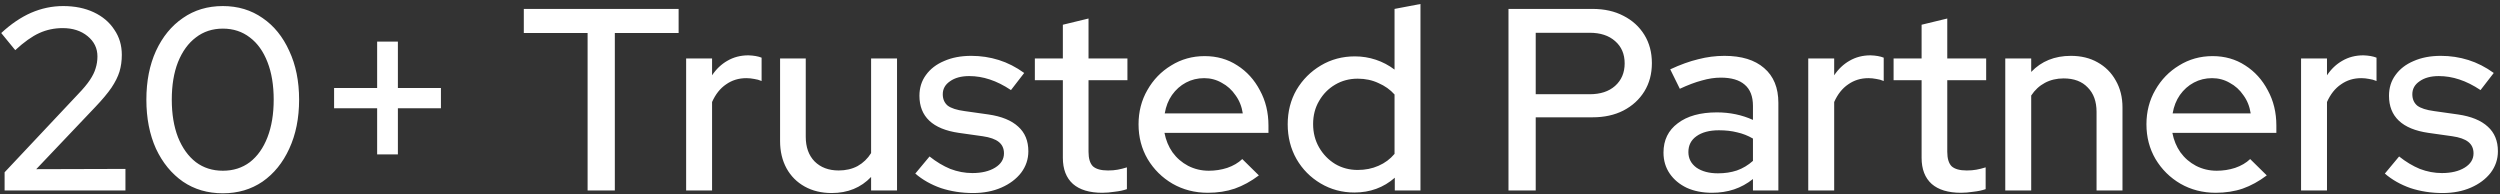 <svg width="617" height="48" viewBox="0 0 617 48" fill="none" xmlns="http://www.w3.org/2000/svg">
<rect x="0" y="0" width="617" height="48" fill="#333333" stroke="none"/>
<path d="M1.136 47V42.52L19.312 23.192C20.549 21.912 21.509 20.76 22.192 19.736C22.875 18.712 23.344 17.752 23.6 16.856C23.899 15.917 24.048 14.936 24.048 13.912C24.048 11.907 23.237 10.243 21.616 8.92C19.995 7.597 17.947 6.936 15.472 6.936C13.424 6.936 11.504 7.341 9.712 8.152C7.92 8.963 5.936 10.371 3.76 12.376L0.304 8.152C2.693 5.933 5.147 4.269 7.664 3.16C10.224 2.051 12.869 1.496 15.6 1.496C18.459 1.496 20.976 2.008 23.152 3.032C25.328 4.056 27.013 5.485 28.208 7.32C29.445 9.112 30.064 11.181 30.064 13.528C30.064 15.021 29.872 16.408 29.488 17.688C29.104 18.925 28.443 20.248 27.504 21.656C26.565 23.021 25.243 24.6 23.536 26.392L8.944 41.752L30.96 41.688V47H1.136ZM55.004 47.704C51.249 47.704 47.964 46.744 45.148 44.824C42.332 42.861 40.113 40.152 38.492 36.696C36.913 33.197 36.124 29.165 36.124 24.6C36.124 20.035 36.913 16.024 38.492 12.568C40.113 9.069 42.332 6.36 45.148 4.44C47.964 2.477 51.249 1.496 55.004 1.496C58.716 1.496 61.98 2.477 64.796 4.44C67.612 6.36 69.809 9.069 71.388 12.568C73.009 16.024 73.82 20.035 73.82 24.6C73.82 29.165 73.009 33.197 71.388 36.696C69.809 40.152 67.612 42.861 64.796 44.824C61.98 46.744 58.716 47.704 55.004 47.704ZM55.004 42.136C57.564 42.136 59.783 41.432 61.66 40.024C63.537 38.573 64.988 36.525 66.012 33.88C67.036 31.235 67.548 28.141 67.548 24.6C67.548 21.016 67.036 17.923 66.012 15.32C64.988 12.675 63.537 10.648 61.66 9.24C59.783 7.789 57.564 7.064 55.004 7.064C52.444 7.064 50.225 7.789 48.348 9.24C46.471 10.648 44.999 12.675 43.932 15.32C42.908 17.923 42.396 21.016 42.396 24.6C42.396 28.141 42.908 31.235 43.932 33.88C44.999 36.525 46.471 38.573 48.348 40.024C50.225 41.432 52.444 42.136 55.004 42.136ZM93.078 38.104V26.712H82.454V21.72H93.078V10.264H98.198V21.72H108.822V26.712H98.198V38.104H93.078ZM145.02 47V8.152H129.276V2.2H167.484V8.152H151.74V47H145.02ZM169.339 47V14.424H175.739V18.584C176.763 17.048 178.021 15.853 179.515 15C181.051 14.104 182.779 13.656 184.699 13.656C186.021 13.699 187.109 13.891 187.963 14.232V19.992C187.365 19.736 186.747 19.565 186.107 19.48C185.467 19.352 184.827 19.288 184.187 19.288C182.309 19.288 180.645 19.8 179.195 20.824C177.744 21.805 176.592 23.256 175.739 25.176V47H169.339ZM205.259 47.64C202.742 47.64 200.523 47.107 198.603 46.04C196.683 44.973 195.19 43.48 194.123 41.56C193.056 39.597 192.523 37.357 192.523 34.84V14.424H198.859V33.752C198.859 36.312 199.584 38.339 201.035 39.832C202.528 41.325 204.512 42.072 206.987 42.072C208.736 42.072 210.294 41.709 211.659 40.984C213.024 40.216 214.134 39.149 214.987 37.784V14.424H221.387V47H214.987V43.672C212.47 46.317 209.227 47.64 205.259 47.64ZM240.164 47.64C237.348 47.64 234.702 47.235 232.228 46.424C229.796 45.571 227.684 44.376 225.892 42.84L229.411 38.616C231.076 39.939 232.782 40.963 234.532 41.688C236.324 42.371 238.137 42.712 239.972 42.712C242.276 42.712 244.153 42.264 245.604 41.368C247.054 40.472 247.78 39.299 247.78 37.848C247.78 36.653 247.353 35.715 246.5 35.032C245.646 34.349 244.324 33.88 242.532 33.624L236.644 32.792C233.401 32.323 230.969 31.32 229.348 29.784C227.726 28.248 226.916 26.2 226.916 23.64C226.916 21.677 227.449 19.971 228.516 18.52C229.582 17.027 231.076 15.875 232.996 15.064C234.916 14.211 237.156 13.784 239.716 13.784C242.062 13.784 244.324 14.125 246.5 14.808C248.676 15.491 250.766 16.557 252.772 18.008L249.508 22.232C247.716 21.037 245.966 20.163 244.26 19.608C242.596 19.053 240.91 18.776 239.204 18.776C237.241 18.776 235.662 19.203 234.468 20.056C233.273 20.867 232.676 21.933 232.676 23.256C232.676 24.451 233.081 25.389 233.892 26.072C234.745 26.712 236.132 27.16 238.052 27.416L243.94 28.248C247.182 28.717 249.636 29.72 251.3 31.256C252.964 32.749 253.796 34.776 253.796 37.336C253.796 39.299 253.198 41.069 252.004 42.648C250.809 44.184 249.188 45.4 247.14 46.296C245.092 47.192 242.766 47.64 240.164 47.64ZM272.041 47.576C268.883 47.576 266.473 46.851 264.809 45.4C263.145 43.907 262.312 41.752 262.312 38.936V19.8H255.401V14.424H262.312V6.104L268.649 4.568V14.424H278.249V19.8H268.649V37.464C268.649 39.128 269.011 40.323 269.737 41.048C270.505 41.731 271.742 42.072 273.449 42.072C274.345 42.072 275.134 42.008 275.817 41.88C276.542 41.752 277.31 41.56 278.121 41.304V46.68C277.267 46.979 276.265 47.192 275.113 47.32C274.003 47.491 272.979 47.576 272.041 47.576ZM298.08 47.576C294.88 47.576 291.978 46.829 289.376 45.336C286.816 43.843 284.768 41.816 283.232 39.256C281.738 36.696 280.992 33.837 280.992 30.68C280.992 27.565 281.717 24.749 283.168 22.232C284.618 19.672 286.581 17.645 289.056 16.152C291.53 14.616 294.282 13.848 297.312 13.848C300.341 13.848 303.029 14.616 305.376 16.152C307.722 17.645 309.578 19.693 310.944 22.296C312.352 24.856 313.056 27.757 313.056 31V32.792H287.392C287.733 34.584 288.394 36.184 289.376 37.592C290.4 39 291.68 40.109 293.216 40.92C294.794 41.731 296.501 42.136 298.336 42.136C299.914 42.136 301.429 41.901 302.88 41.432C304.373 40.92 305.61 40.195 306.592 39.256L310.688 43.288C308.768 44.739 306.784 45.827 304.736 46.552C302.73 47.235 300.512 47.576 298.08 47.576ZM287.456 27.992H306.72C306.464 26.285 305.866 24.792 304.928 23.512C304.032 22.189 302.901 21.165 301.536 20.44C300.213 19.672 298.762 19.288 297.184 19.288C295.562 19.288 294.069 19.651 292.704 20.376C291.338 21.101 290.186 22.125 289.248 23.448C288.352 24.728 287.754 26.243 287.456 27.992ZM334.252 47.512C331.223 47.512 328.449 46.765 325.932 45.272C323.415 43.779 321.431 41.773 319.98 39.256C318.529 36.696 317.804 33.837 317.804 30.68C317.804 27.523 318.529 24.685 319.98 22.168C321.473 19.651 323.479 17.645 325.996 16.152C328.513 14.659 331.308 13.912 334.38 13.912C336.172 13.912 337.9 14.189 339.564 14.744C341.228 15.299 342.764 16.109 344.172 17.176V2.2L350.572 0.984V47H344.236V43.864C341.463 46.296 338.135 47.512 334.252 47.512ZM335.084 41.944C336.961 41.944 338.668 41.603 340.204 40.92C341.783 40.237 343.105 39.256 344.172 37.976V23.32C343.105 22.125 341.783 21.187 340.204 20.504C338.668 19.779 336.961 19.416 335.084 19.416C333.036 19.416 331.18 19.907 329.516 20.888C327.852 21.869 326.529 23.213 325.548 24.92C324.567 26.584 324.076 28.483 324.076 30.616C324.076 32.749 324.567 34.669 325.548 36.376C326.529 38.083 327.852 39.448 329.516 40.472C331.18 41.453 333.036 41.944 335.084 41.944ZM372.294 47V2.2H393.03C395.974 2.2 398.534 2.776 400.71 3.928C402.886 5.037 404.593 6.595 405.83 8.6C407.067 10.605 407.686 12.931 407.686 15.576C407.686 18.221 407.067 20.547 405.83 22.552C404.593 24.557 402.865 26.136 400.646 27.288C398.47 28.397 395.931 28.952 393.03 28.952H379.014V47H372.294ZM379.014 23.256H392.326C394.971 23.256 397.062 22.573 398.598 21.208C400.177 19.8 400.966 17.944 400.966 15.64C400.966 13.336 400.177 11.501 398.598 10.136C397.062 8.771 394.971 8.088 392.326 8.088H379.014V23.256ZM422.518 47.576C420.171 47.576 418.102 47.171 416.31 46.36C414.518 45.507 413.11 44.333 412.086 42.84C411.062 41.347 410.549 39.619 410.549 37.656C410.549 34.584 411.723 32.173 414.07 30.424C416.416 28.632 419.638 27.736 423.734 27.736C426.934 27.736 429.899 28.355 432.63 29.592V26.136C432.63 23.789 431.947 22.04 430.582 20.888C429.259 19.736 427.296 19.16 424.694 19.16C423.2 19.16 421.643 19.395 420.022 19.864C418.4 20.291 416.587 20.973 414.582 21.912L412.214 17.112C414.688 15.96 416.992 15.128 419.126 14.616C421.259 14.061 423.414 13.784 425.59 13.784C429.814 13.784 433.078 14.787 435.382 16.792C437.728 18.797 438.902 21.656 438.902 25.368V47H432.63V44.184C431.179 45.336 429.622 46.189 427.958 46.744C426.294 47.299 424.48 47.576 422.518 47.576ZM416.694 37.528C416.694 39.107 417.355 40.387 418.678 41.368C420.043 42.307 421.814 42.776 423.99 42.776C425.696 42.776 427.254 42.541 428.662 42.072C430.112 41.56 431.435 40.771 432.63 39.704V34.2C431.392 33.475 430.091 32.963 428.726 32.664C427.403 32.323 425.91 32.152 424.246 32.152C421.899 32.152 420.043 32.643 418.678 33.624C417.355 34.563 416.694 35.864 416.694 37.528ZM446.276 47V14.424H452.676V18.584C453.7 17.048 454.959 15.853 456.452 15C457.988 14.104 459.716 13.656 461.636 13.656C462.959 13.699 464.047 13.891 464.9 14.232V19.992C464.303 19.736 463.684 19.565 463.044 19.48C462.404 19.352 461.764 19.288 461.124 19.288C459.247 19.288 457.583 19.8 456.132 20.824C454.681 21.805 453.529 23.256 452.676 25.176V47H446.276ZM483.978 47.576C480.821 47.576 478.41 46.851 476.746 45.4C475.082 43.907 474.25 41.752 474.25 38.936V19.8H467.338V14.424H474.25V6.104L480.586 4.568V14.424H490.186V19.8H480.586V37.464C480.586 39.128 480.949 40.323 481.674 41.048C482.442 41.731 483.679 42.072 485.386 42.072C486.282 42.072 487.071 42.008 487.754 41.88C488.479 41.752 489.247 41.56 490.058 41.304V46.68C489.205 46.979 488.202 47.192 487.05 47.32C485.941 47.491 484.917 47.576 483.978 47.576ZM494.901 47V14.424H501.301V17.752C503.818 15.107 507.082 13.784 511.093 13.784C513.61 13.784 515.808 14.317 517.685 15.384C519.605 16.451 521.098 17.944 522.165 19.864C523.274 21.784 523.829 24.003 523.829 26.52V47H517.429V27.608C517.429 25.048 516.704 23.043 515.253 21.592C513.845 20.099 511.861 19.352 509.301 19.352C507.594 19.352 506.058 19.715 504.693 20.44C503.328 21.165 502.197 22.211 501.301 23.576V47H494.901ZM546.83 47.576C543.63 47.576 540.728 46.829 538.126 45.336C535.566 43.843 533.518 41.816 531.982 39.256C530.488 36.696 529.742 33.837 529.742 30.68C529.742 27.565 530.467 24.749 531.918 22.232C533.368 19.672 535.331 17.645 537.806 16.152C540.28 14.616 543.032 13.848 546.062 13.848C549.091 13.848 551.779 14.616 554.126 16.152C556.472 17.645 558.328 19.693 559.694 22.296C561.102 24.856 561.806 27.757 561.806 31V32.792H536.142C536.483 34.584 537.144 36.184 538.126 37.592C539.15 39 540.43 40.109 541.966 40.92C543.544 41.731 545.251 42.136 547.086 42.136C548.664 42.136 550.179 41.901 551.63 41.432C553.123 40.92 554.36 40.195 555.342 39.256L559.438 43.288C557.518 44.739 555.534 45.827 553.486 46.552C551.48 47.235 549.262 47.576 546.83 47.576ZM536.206 27.992H555.47C555.214 26.285 554.616 24.792 553.678 23.512C552.782 22.189 551.651 21.165 550.286 20.44C548.963 19.672 547.512 19.288 545.934 19.288C544.312 19.288 542.819 19.651 541.454 20.376C540.088 21.101 538.936 22.125 537.998 23.448C537.102 24.728 536.504 26.243 536.206 27.992ZM567.901 47V14.424H574.301V18.584C575.325 17.048 576.584 15.853 578.077 15C579.613 14.104 581.341 13.656 583.261 13.656C584.584 13.699 585.672 13.891 586.525 14.232V19.992C585.928 19.736 585.309 19.565 584.669 19.48C584.029 19.352 583.389 19.288 582.749 19.288C580.872 19.288 579.208 19.8 577.757 20.824C576.306 21.805 575.154 23.256 574.301 25.176V47H567.901ZM602.851 47.64C600.035 47.64 597.39 47.235 594.915 46.424C592.483 45.571 590.371 44.376 588.579 42.84L592.099 38.616C593.763 39.939 595.47 40.963 597.219 41.688C599.011 42.371 600.824 42.712 602.659 42.712C604.963 42.712 606.84 42.264 608.291 41.368C609.742 40.472 610.467 39.299 610.467 37.848C610.467 36.653 610.04 35.715 609.187 35.032C608.334 34.349 607.011 33.88 605.219 33.624L599.331 32.792C596.088 32.323 593.656 31.32 592.035 29.784C590.414 28.248 589.603 26.2 589.603 23.64C589.603 21.677 590.136 19.971 591.203 18.52C592.27 17.027 593.763 15.875 595.683 15.064C597.603 14.211 599.843 13.784 602.403 13.784C604.75 13.784 607.011 14.125 609.187 14.808C611.363 15.491 613.454 16.557 615.459 18.008L612.195 22.232C610.403 21.037 608.654 20.163 606.947 19.608C605.283 19.053 603.598 18.776 601.891 18.776C599.928 18.776 598.35 19.203 597.155 20.056C595.96 20.867 595.363 21.933 595.363 23.256C595.363 24.451 595.768 25.389 596.579 26.072C597.432 26.712 598.819 27.16 600.739 27.416L606.627 28.248C609.87 28.717 612.323 29.72 613.987 31.256C615.651 32.749 616.483 34.776 616.483 37.336C616.483 39.299 615.886 41.069 614.691 42.648C613.496 44.184 611.875 45.4 609.827 46.296C607.779 47.192 605.454 47.64 602.851 47.64Z" fill="white"/>
</svg>
